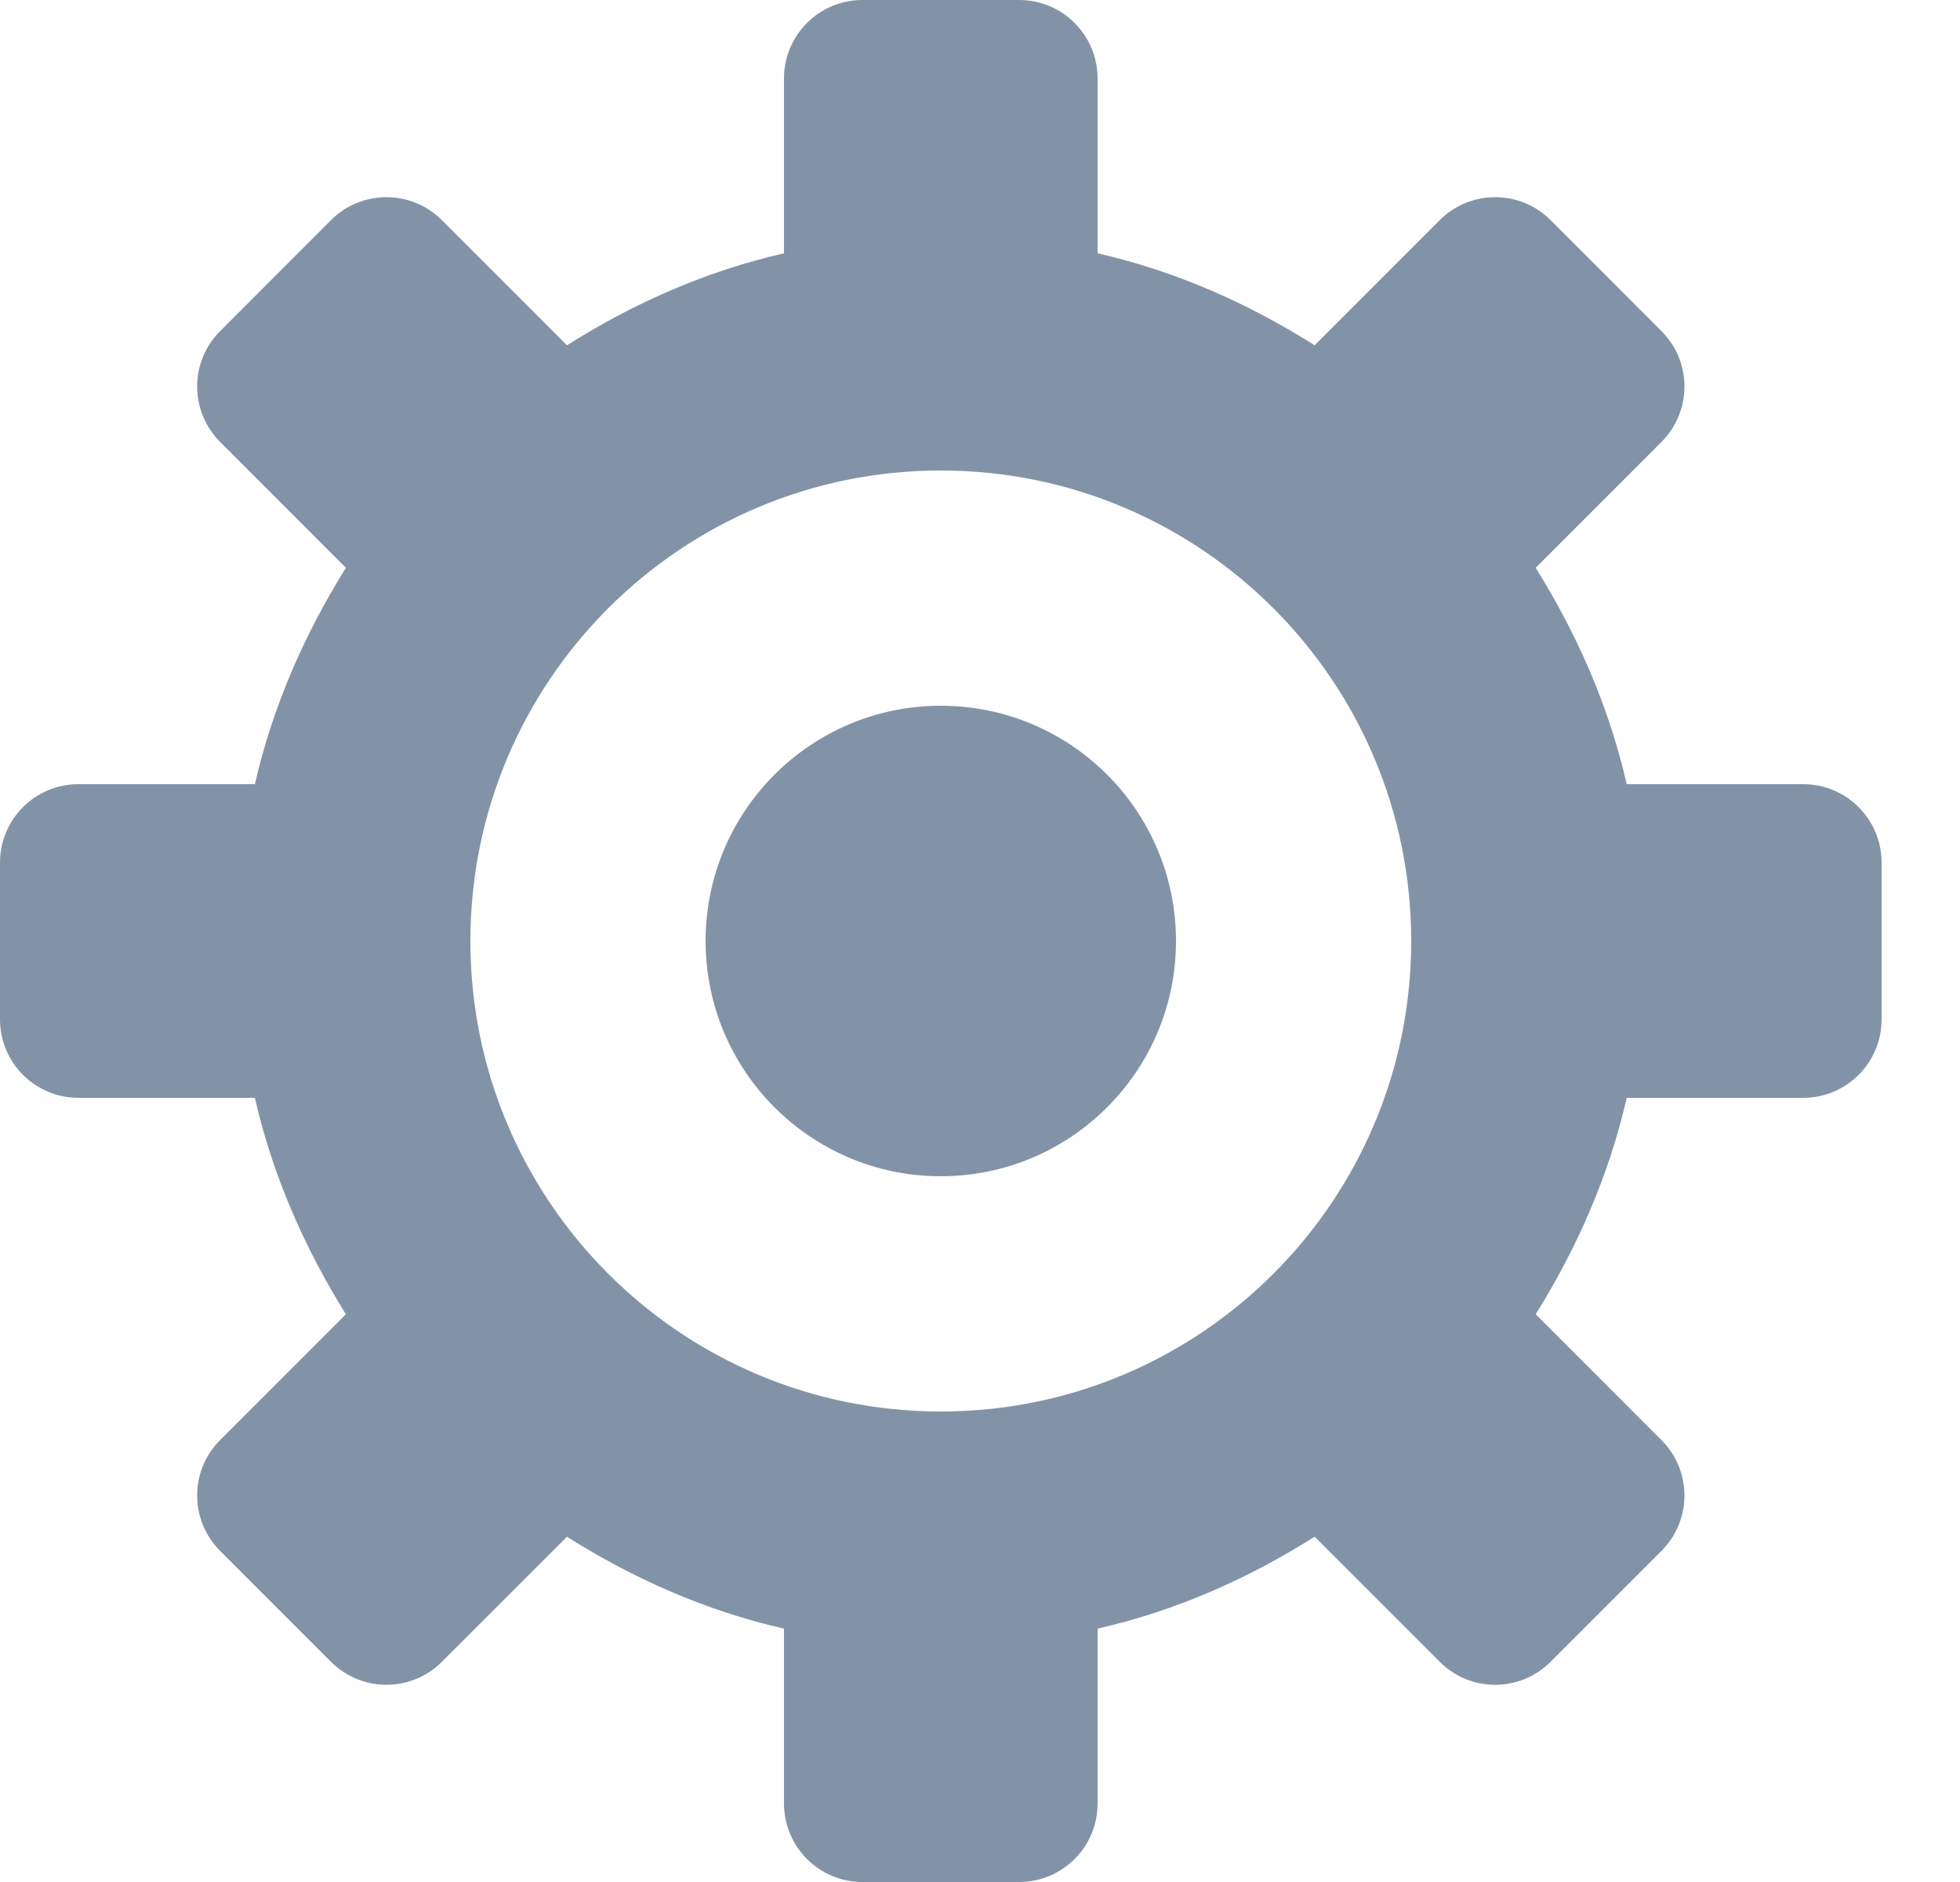 <?xml version="1.0" encoding="UTF-8" standalone="no"?><!DOCTYPE svg PUBLIC "-//W3C//DTD SVG 1.1//EN" "http://www.w3.org/Graphics/SVG/1.1/DTD/svg11.dtd"><svg width="100%" height="100%" viewBox="0 0 25 24" version="1.1" xmlns="http://www.w3.org/2000/svg" xmlns:xlink="http://www.w3.org/1999/xlink" xml:space="preserve" style="fill-rule:evenodd;clip-rule:evenodd;stroke-linejoin:round;stroke-miterlimit:1.414;"><path id="Settings-Icon" d="M23,14l-2.251,0c-0.228,0.997 -0.636,1.919 -1.161,2.76l1.604,1.604c0.391,0.39 0.391,1.023 0,1.414l-1.414,1.414c-0.39,0.391 -1.024,0.391 -1.414,0l-1.596,-1.595c-0.841,0.532 -1.766,0.944 -2.768,1.172l0,2.231c0,0.552 -0.448,1 -1,1l-2,0c-0.552,0 -1,-0.448 -1,-1l0,-2.231c-1.002,-0.228 -1.927,-0.64 -2.768,-1.172l-1.596,1.595c-0.39,0.391 -1.024,0.391 -1.414,0l-1.414,-1.414c-0.391,-0.391 -0.391,-1.024 0,-1.414l1.604,-1.604c-0.525,-0.841 -0.933,-1.763 -1.161,-2.76l-2.251,0c-0.552,0 -1,-0.448 -1,-1l0,-2c0,-0.552 0.448,-1 1,-1l2.251,0c0.228,-0.996 0.636,-1.918 1.161,-2.759l-1.604,-1.605c-0.391,-0.391 -0.391,-1.024 0,-1.414l1.414,-1.415c0.39,-0.39 1.024,-0.39 1.414,0l1.596,1.596c0.841,-0.532 1.766,-0.944 2.768,-1.173l0,-2.23c0,-0.552 0.448,-1 1,-1l2,0c0.552,0 1,0.448 1,1l0,2.23c1.002,0.229 1.927,0.641 2.768,1.173l1.596,-1.596c0.39,-0.39 1.024,-0.39 1.414,0l1.414,1.415c0.391,0.39 0.391,1.023 0,1.414l-1.604,1.605c0.525,0.841 0.933,1.763 1.161,2.759l2.251,0c0.552,0 1,0.448 1,1l0,2c0,0.552 -0.448,1 -1,1Zm-11,-8c-3.314,0 -6,2.686 -6,6c0,3.314 2.686,6 6,6c3.314,0 6,-2.686 6,-6c0,-3.314 -2.686,-6 -6,-6Zm0,9c-1.657,0 -3,-1.344 -3,-3c0,-1.657 1.343,-3 3,-3c1.657,0 3,1.343 3,3c0,1.656 -1.343,3 -3,3Z" style="fill:#8393a7;"/></svg>